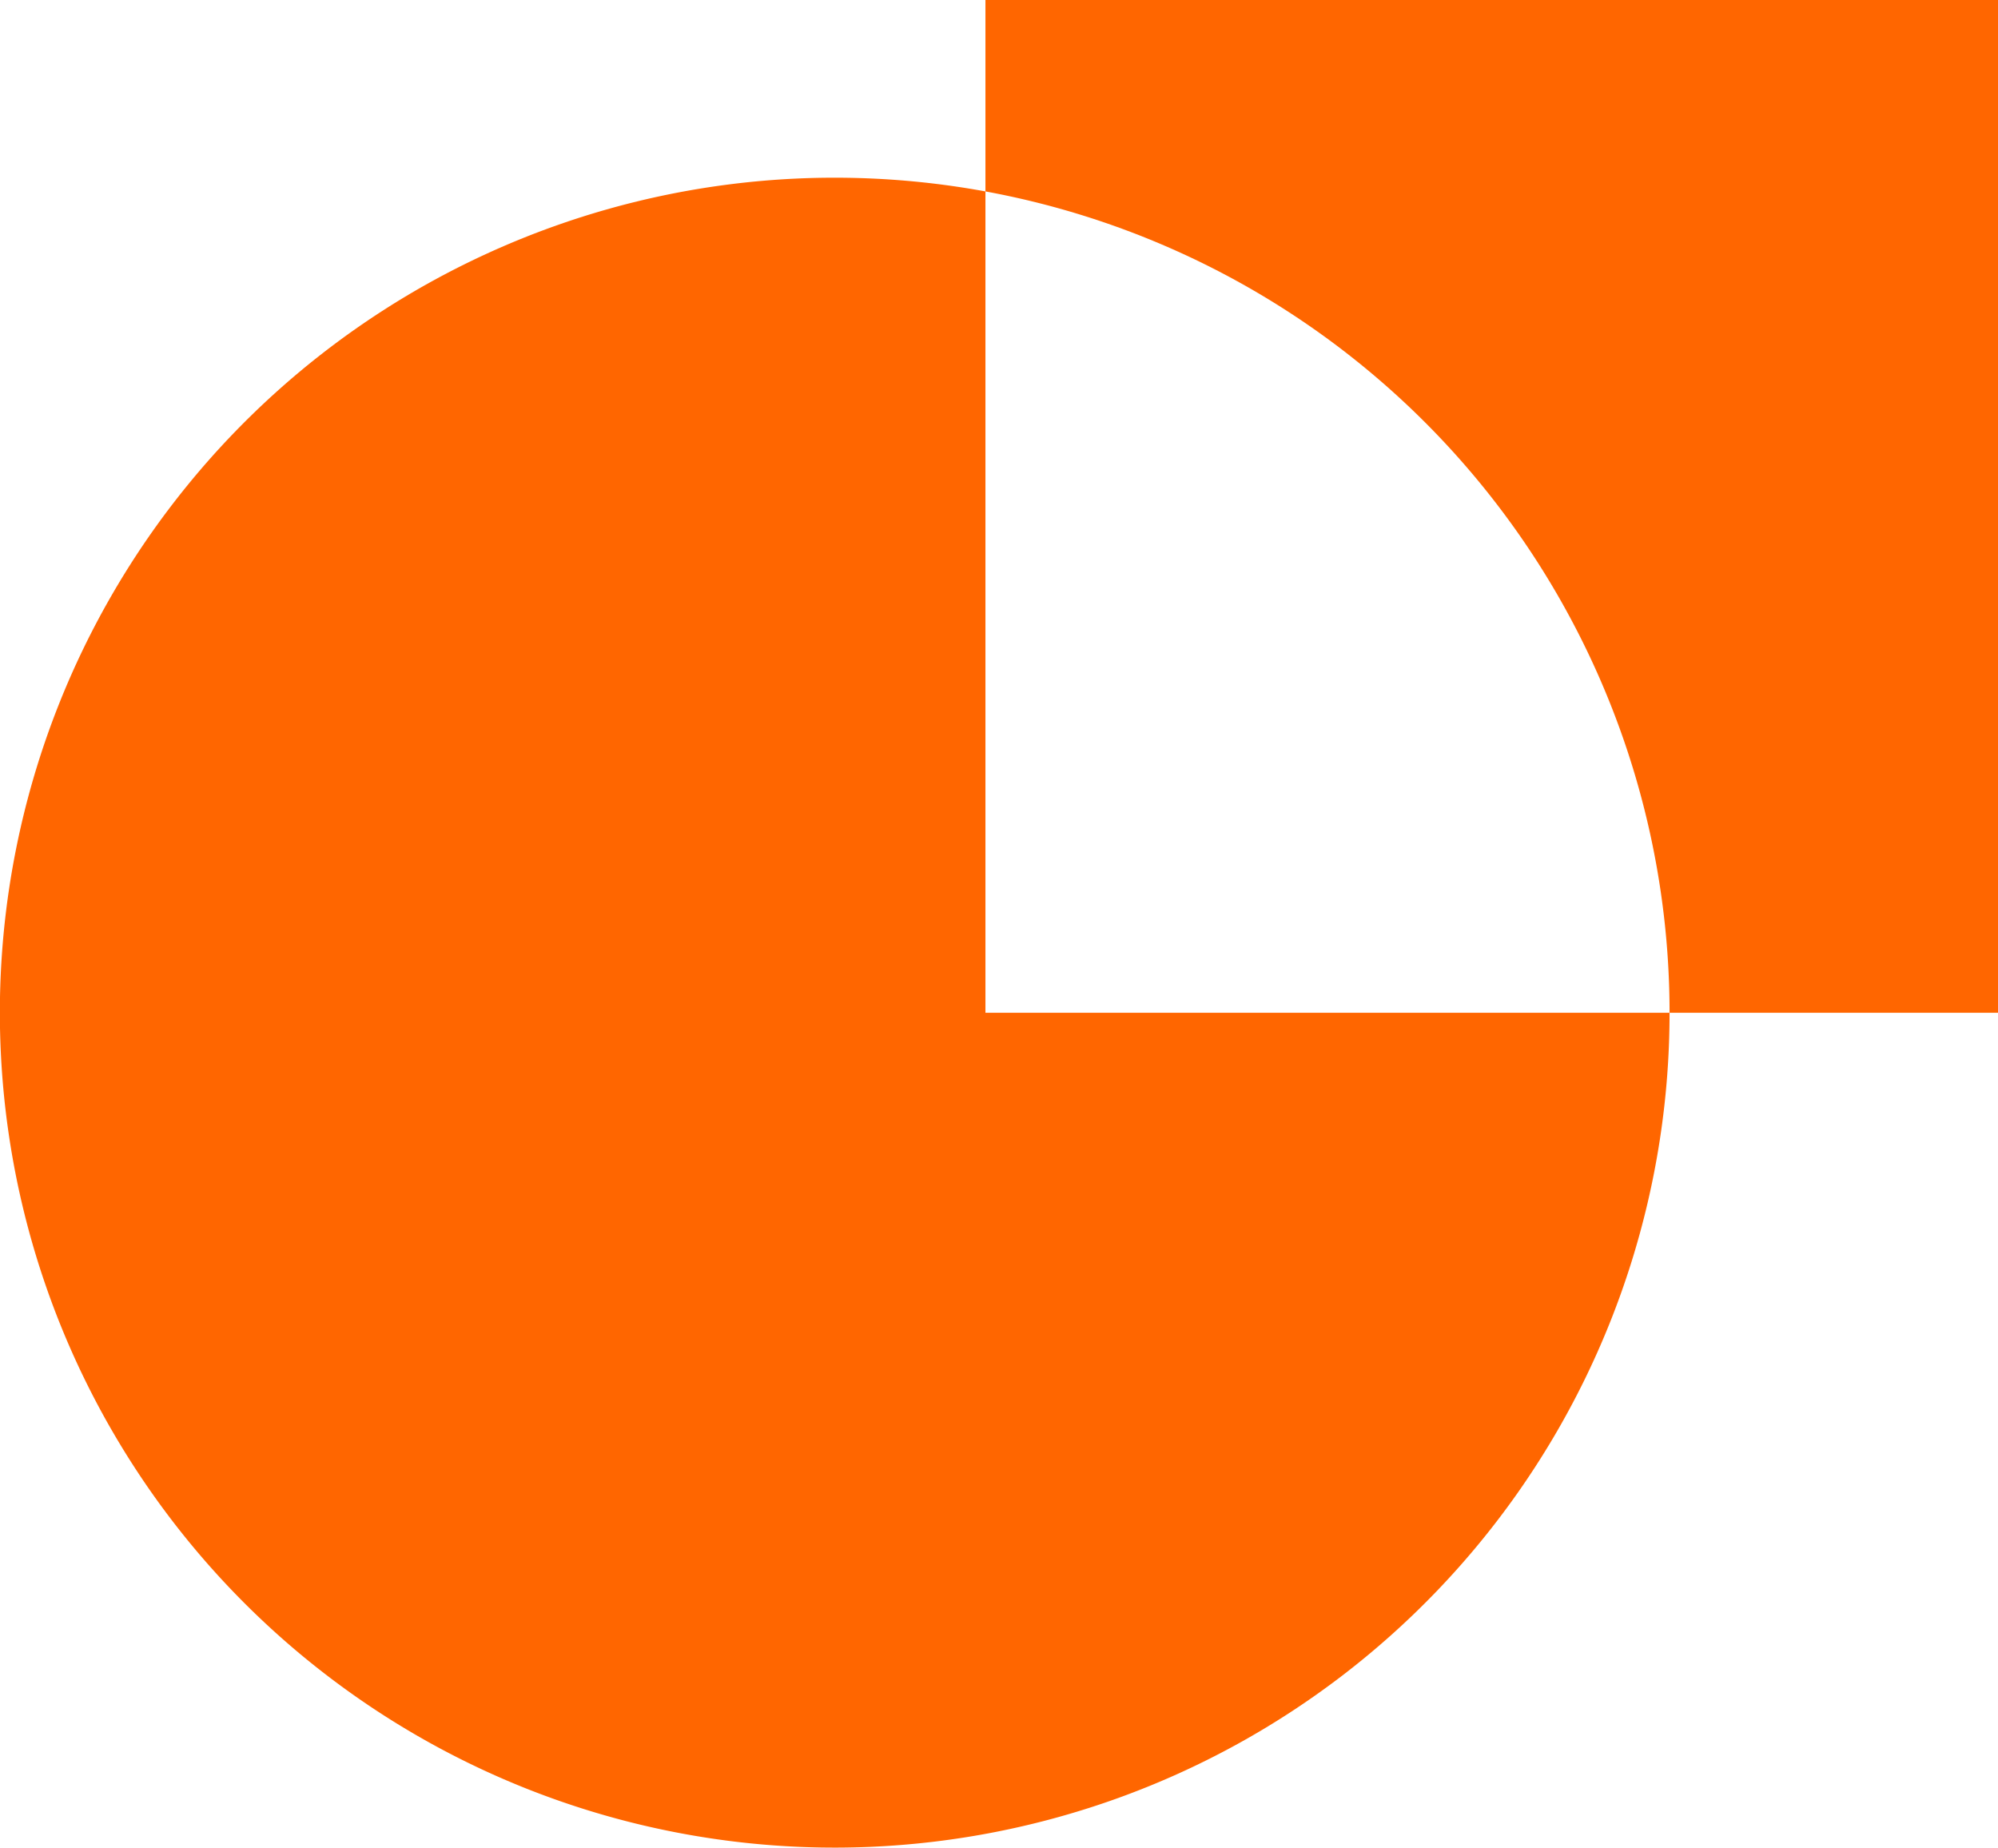 <svg xmlns="http://www.w3.org/2000/svg" viewBox="0 0 308.06 284.84"><defs><style>.cls-1{fill:#f60;}</style></defs><g id="Layer_2" data-name="Layer 2"><g id="Layer_1-2" data-name="Layer 1"><path class="cls-1" d="M151.94,29.51A128.72,128.72,0,1,0,257.42,156.13H151.94Z"/><path class="cls-1" d="M151.94,0V29.51A128.76,128.76,0,0,1,257.42,156.13h50.64V0Z"/></g></g></svg>